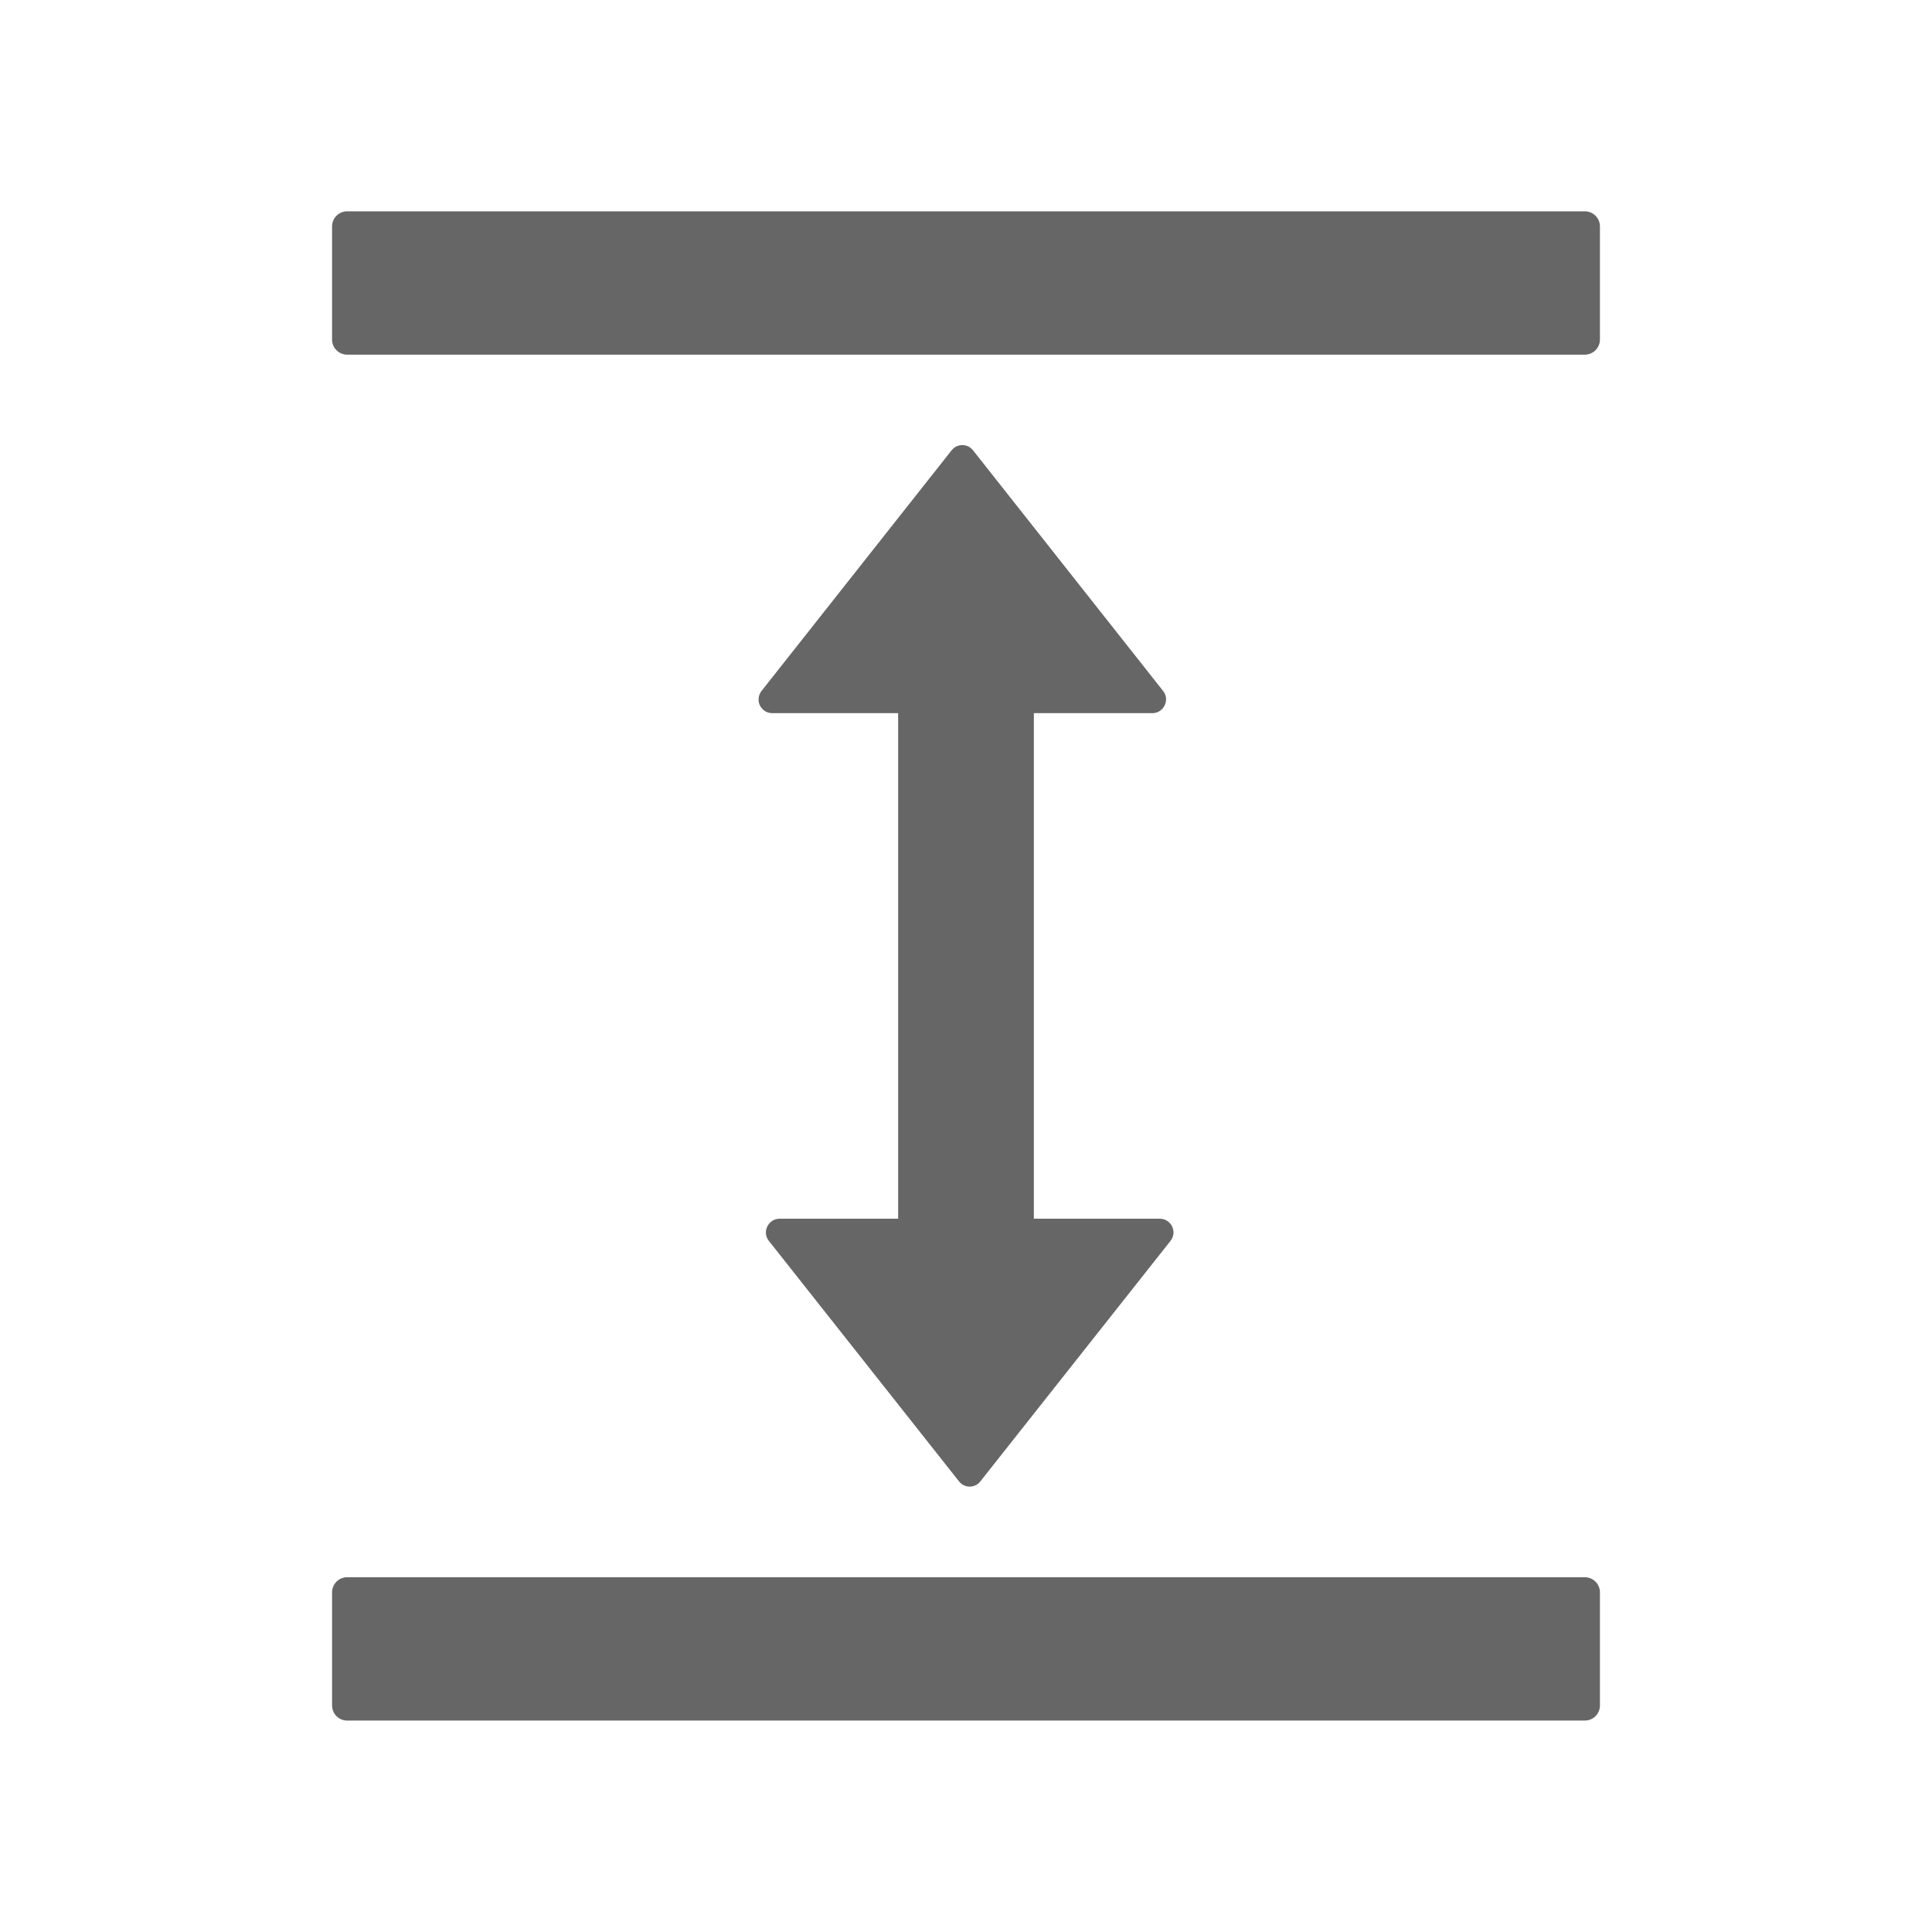 <svg width="16" height="16" viewBox="0 0 16 16" fill="none" xmlns="http://www.w3.org/2000/svg">
<path d="M13.125 13.062H2.875C2.806 13.062 2.75 13.118 2.75 13.187L2.75 14.124C2.75 14.193 2.806 14.249 2.875 14.249H13.125C13.194 14.249 13.25 14.193 13.25 14.124V13.187C13.25 13.118 13.194 13.062 13.125 13.062ZM13.125 1.75L2.875 1.75C2.806 1.75 2.75 1.806 2.75 1.875V2.812C2.75 2.881 2.806 2.937 2.875 2.937L13.125 2.937C13.194 2.937 13.25 2.881 13.25 2.812V1.875C13.25 1.806 13.194 1.75 13.125 1.75ZM9.544 5.906C9.637 5.906 9.691 5.796 9.633 5.723L8.058 3.729C8.047 3.716 8.034 3.705 8.019 3.697C8.003 3.69 7.987 3.686 7.97 3.686C7.952 3.686 7.936 3.69 7.92 3.697C7.905 3.705 7.892 3.716 7.881 3.729L6.306 5.723C6.293 5.74 6.285 5.76 6.283 5.781C6.28 5.802 6.284 5.823 6.293 5.842C6.303 5.861 6.317 5.877 6.335 5.889C6.353 5.9 6.374 5.906 6.395 5.906H7.438L7.438 10.093H6.456C6.362 10.093 6.309 10.203 6.367 10.276L7.942 12.268C7.987 12.326 8.075 12.326 8.119 12.268L9.694 10.276C9.752 10.203 9.7 10.093 9.605 10.093H8.562V5.906H9.544Z" fill="
black" fill-opacity="0.6"/>
</svg>

